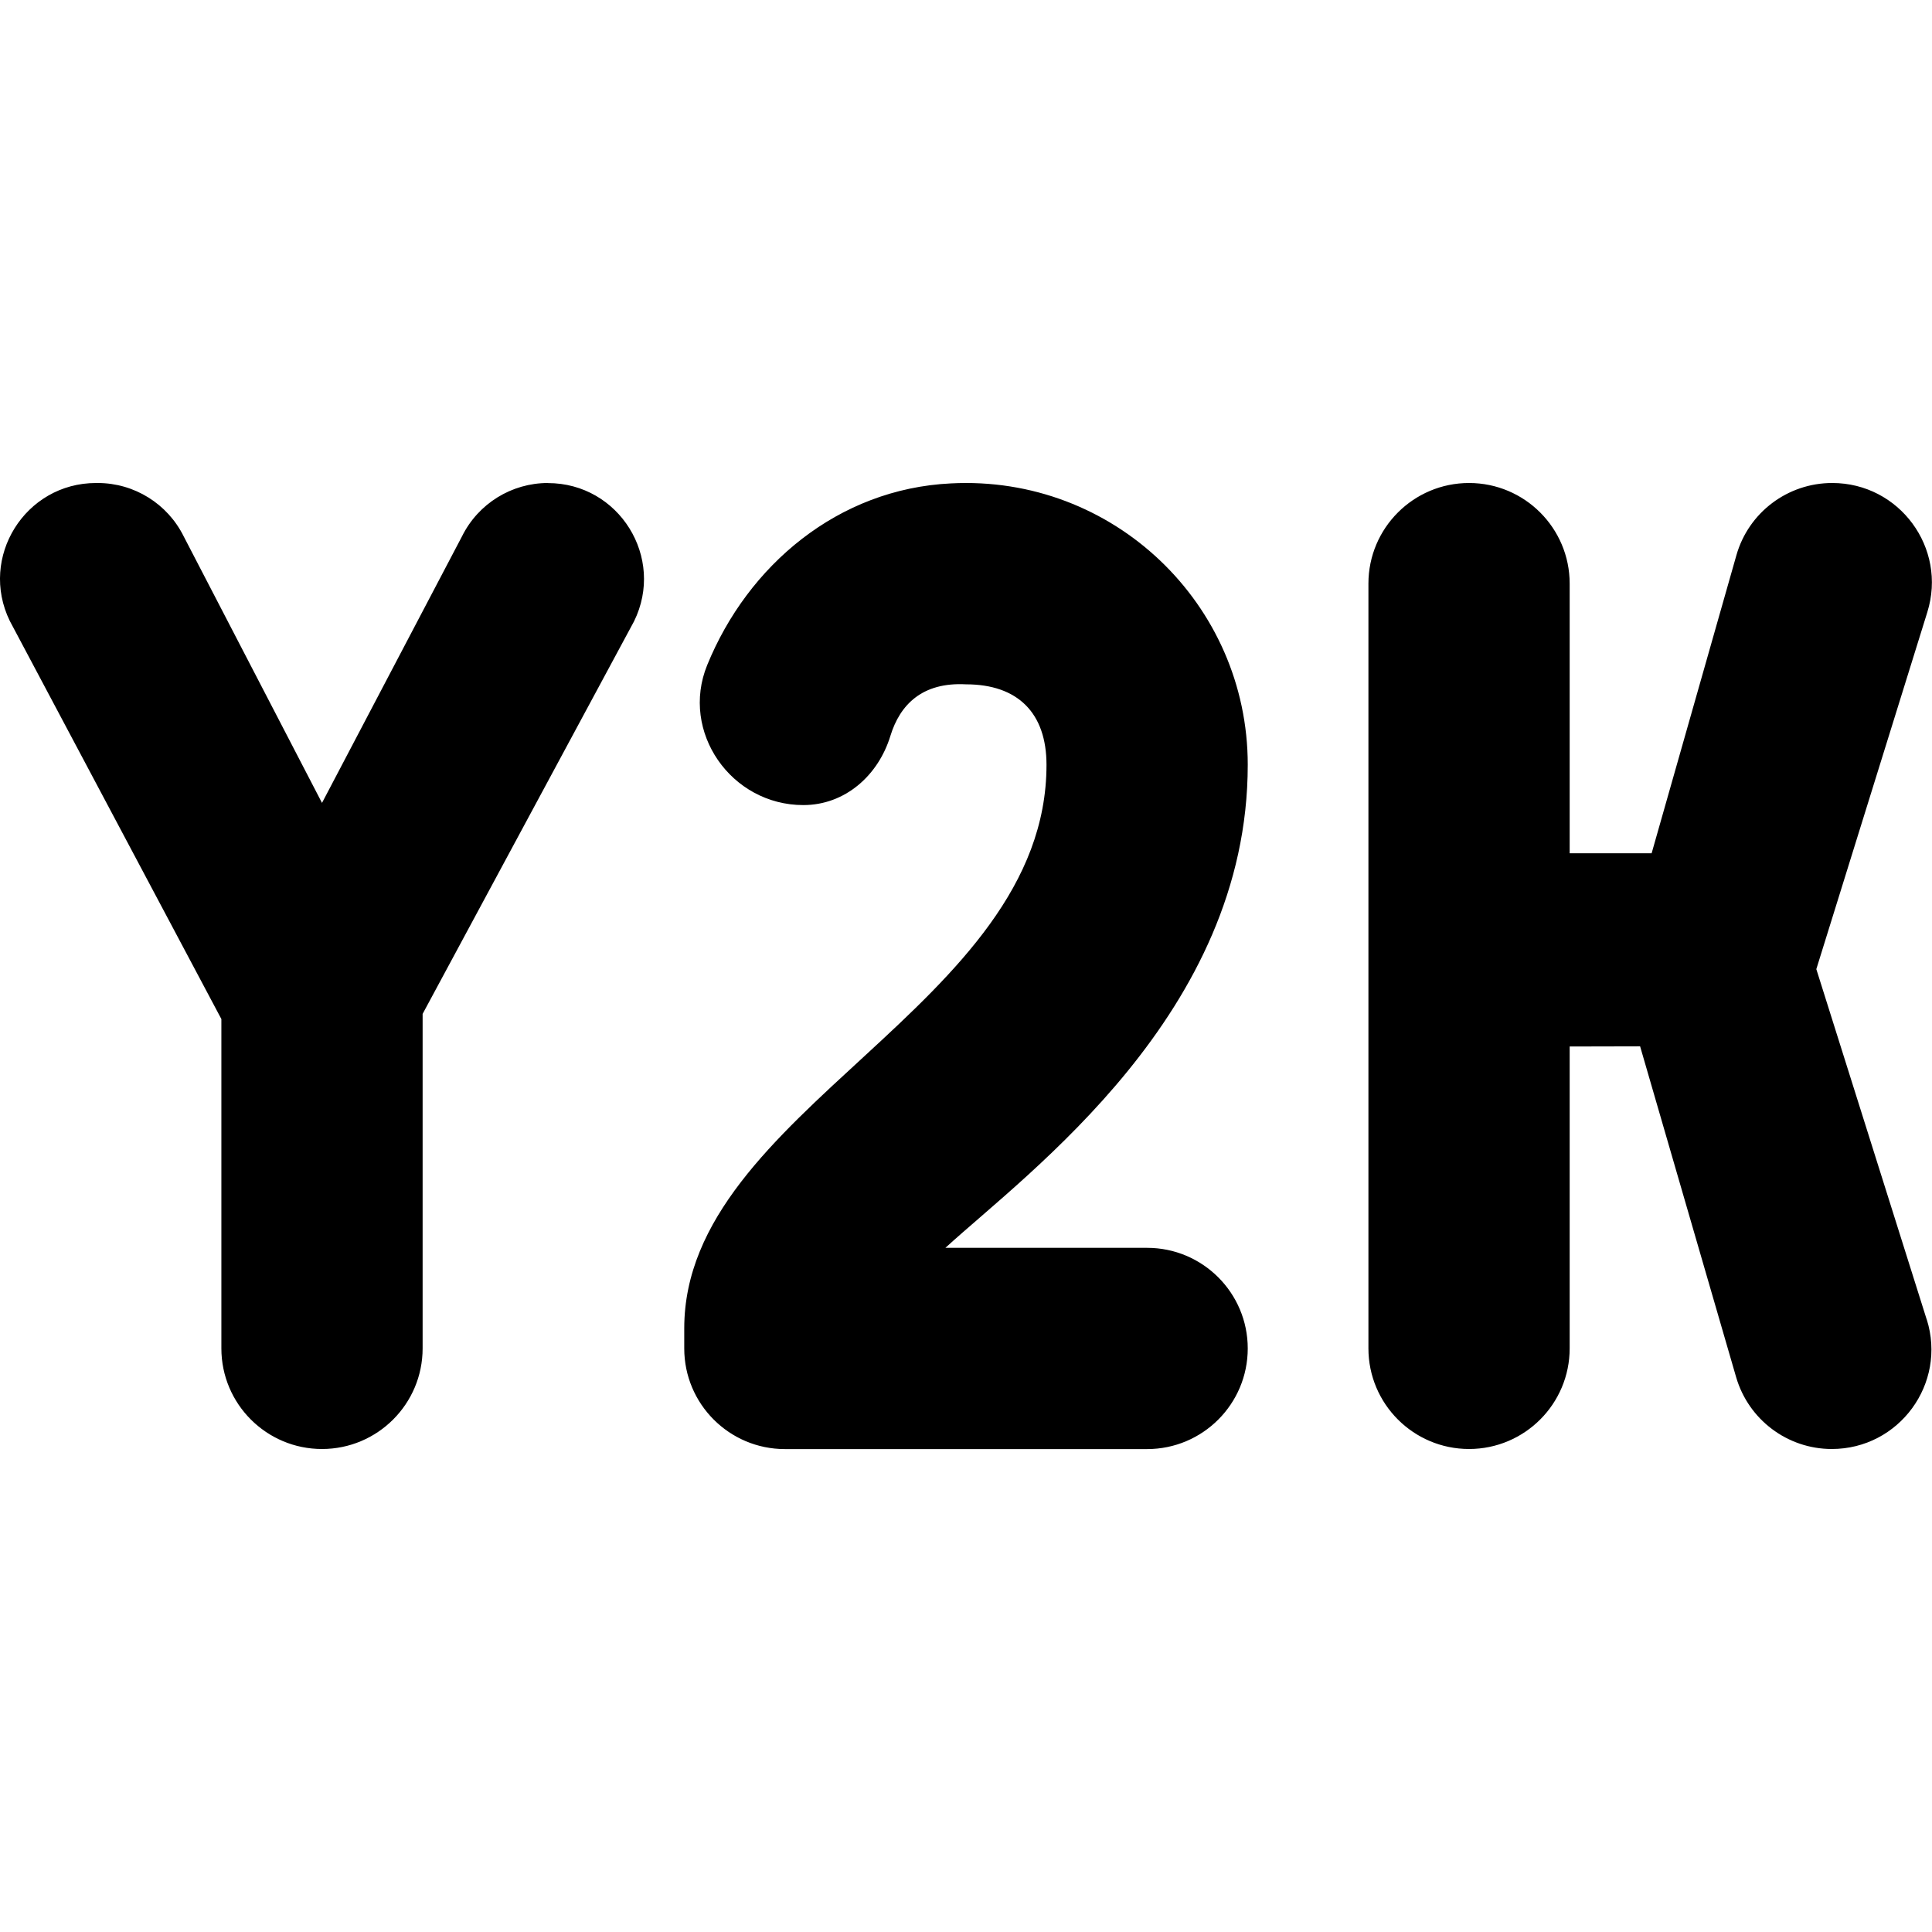 <svg id="Layer_1" viewBox="0 0 24 24" xmlns="http://www.w3.org/2000/svg" data-name="Layer 1"><path d="m23.935 16.391c.251.797-.344 1.609-1.18 1.609-.55 0-1.034-.364-1.188-.892l-1.193-4.11-.875.002v3.75c0 .69-.56 1.25-1.25 1.25s-1.25-.56-1.25-1.25v-9.5c0-.69.56-1.25 1.25-1.25s1.25.56 1.25 1.25v3.35h1.018l1.053-3.702c.151-.532.637-.898 1.19-.898h.001c.834 0 1.429.808 1.181 1.604l-1.379 4.435 1.371 4.352zm-17.128-10.391c-.452 0-.866.256-1.067.661l-1.74 3.313-1.717-3.309c-.201-.407-.615-.665-1.069-.665h-.021c-.881 0-1.457.923-1.071 1.714l2.628 4.945v4.091c0 .69.56 1.25 1.25 1.25s1.25-.56 1.25-1.25v-4.155l2.626-4.876c.39-.792-.186-1.718-1.069-1.718zm8.693 3.5c0-1.995-1.67-3.601-3.688-3.495-1.401.068-2.521 1.016-3.027 2.257-.338.83.298 1.739 1.194 1.739.517 0 .931-.366 1.082-.86.119-.388.396-.669.939-.64.644 0 1 .356 1 1 0 3-4.5 4.288-4.5 7v.25c0 .69.56 1.25 1.25 1.25h4.5c.69 0 1.25-.56 1.25-1.25s-.56-1.25-1.25-1.25h-2.506c1.036-.947 3.756-2.914 3.756-6z"/></svg>